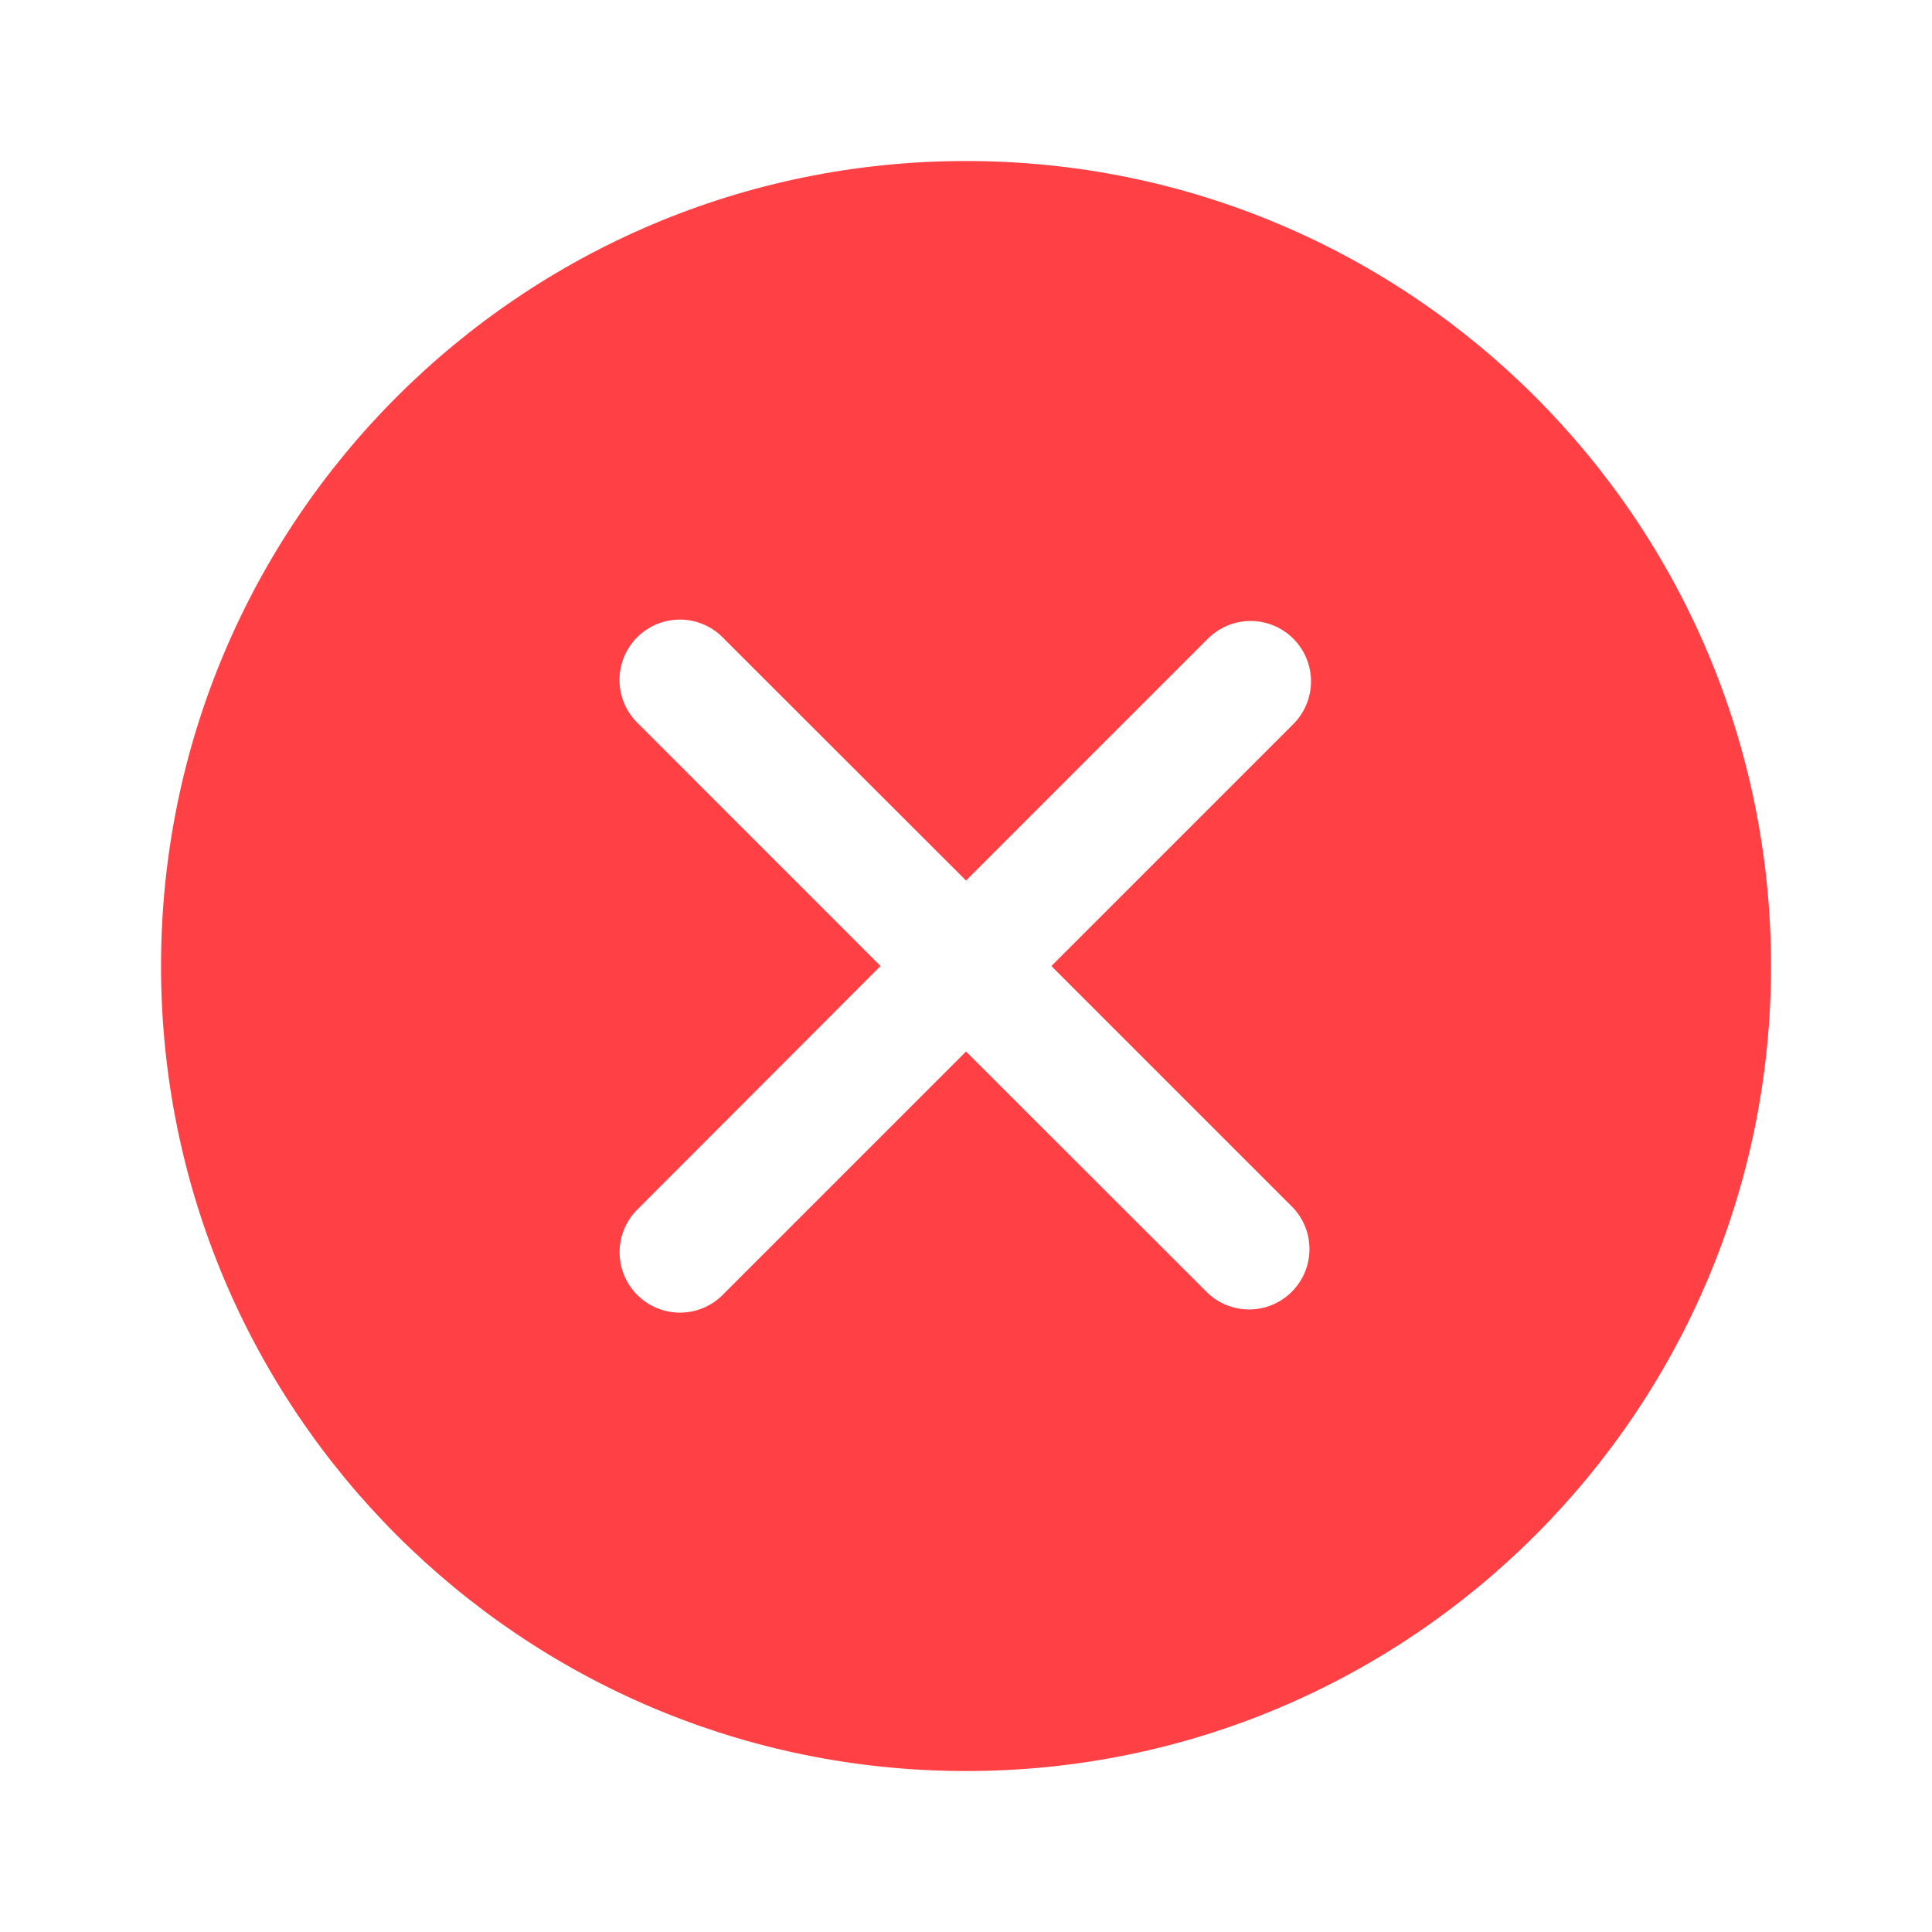 <svg width="142" height="142" viewBox="0 0 142 142" fill="none" xmlns="http://www.w3.org/2000/svg">
<path fill-rule="evenodd" clip-rule="evenodd" d="M71.003 130.169C103.68 130.169 130.169 103.68 130.169 71.002C130.169 38.324 103.68 11.835 71.003 11.835C38.325 11.835 11.836 38.324 11.836 71.002C11.836 103.68 38.325 130.169 71.003 130.169ZM95.06 46.945C95.891 47.777 96.358 48.905 96.358 50.081C96.358 51.257 95.891 52.385 95.06 53.217L77.274 71.002L95.054 88.782C95.838 89.623 96.264 90.736 96.244 91.885C96.224 93.035 95.758 94.132 94.945 94.945C94.132 95.758 93.035 96.223 91.886 96.244C90.736 96.264 89.623 95.837 88.782 95.053L71.003 77.286L53.223 95.065C52.817 95.501 52.327 95.851 51.782 96.093C51.238 96.336 50.651 96.466 50.055 96.477C49.459 96.487 48.867 96.378 48.315 96.155C47.762 95.931 47.26 95.599 46.839 95.178C46.417 94.757 46.085 94.254 45.862 93.702C45.639 93.149 45.529 92.558 45.54 91.962C45.55 91.366 45.681 90.778 45.923 90.234C46.166 89.69 46.515 89.2 46.951 88.793L64.719 71.002L46.945 53.222C46.51 52.816 46.16 52.326 45.917 51.782C45.675 51.238 45.544 50.65 45.534 50.054C45.523 49.459 45.633 48.867 45.856 48.314C46.079 47.761 46.411 47.26 46.833 46.838C47.254 46.417 47.756 46.085 48.309 45.861C48.861 45.638 49.453 45.529 50.049 45.539C50.645 45.55 51.232 45.68 51.777 45.923C52.321 46.165 52.811 46.515 53.217 46.951L71.003 64.719L88.782 46.939C89.614 46.108 90.742 45.641 91.918 45.641C93.094 45.641 94.222 46.108 95.054 46.939" fill="#FF4045"/>
</svg>

